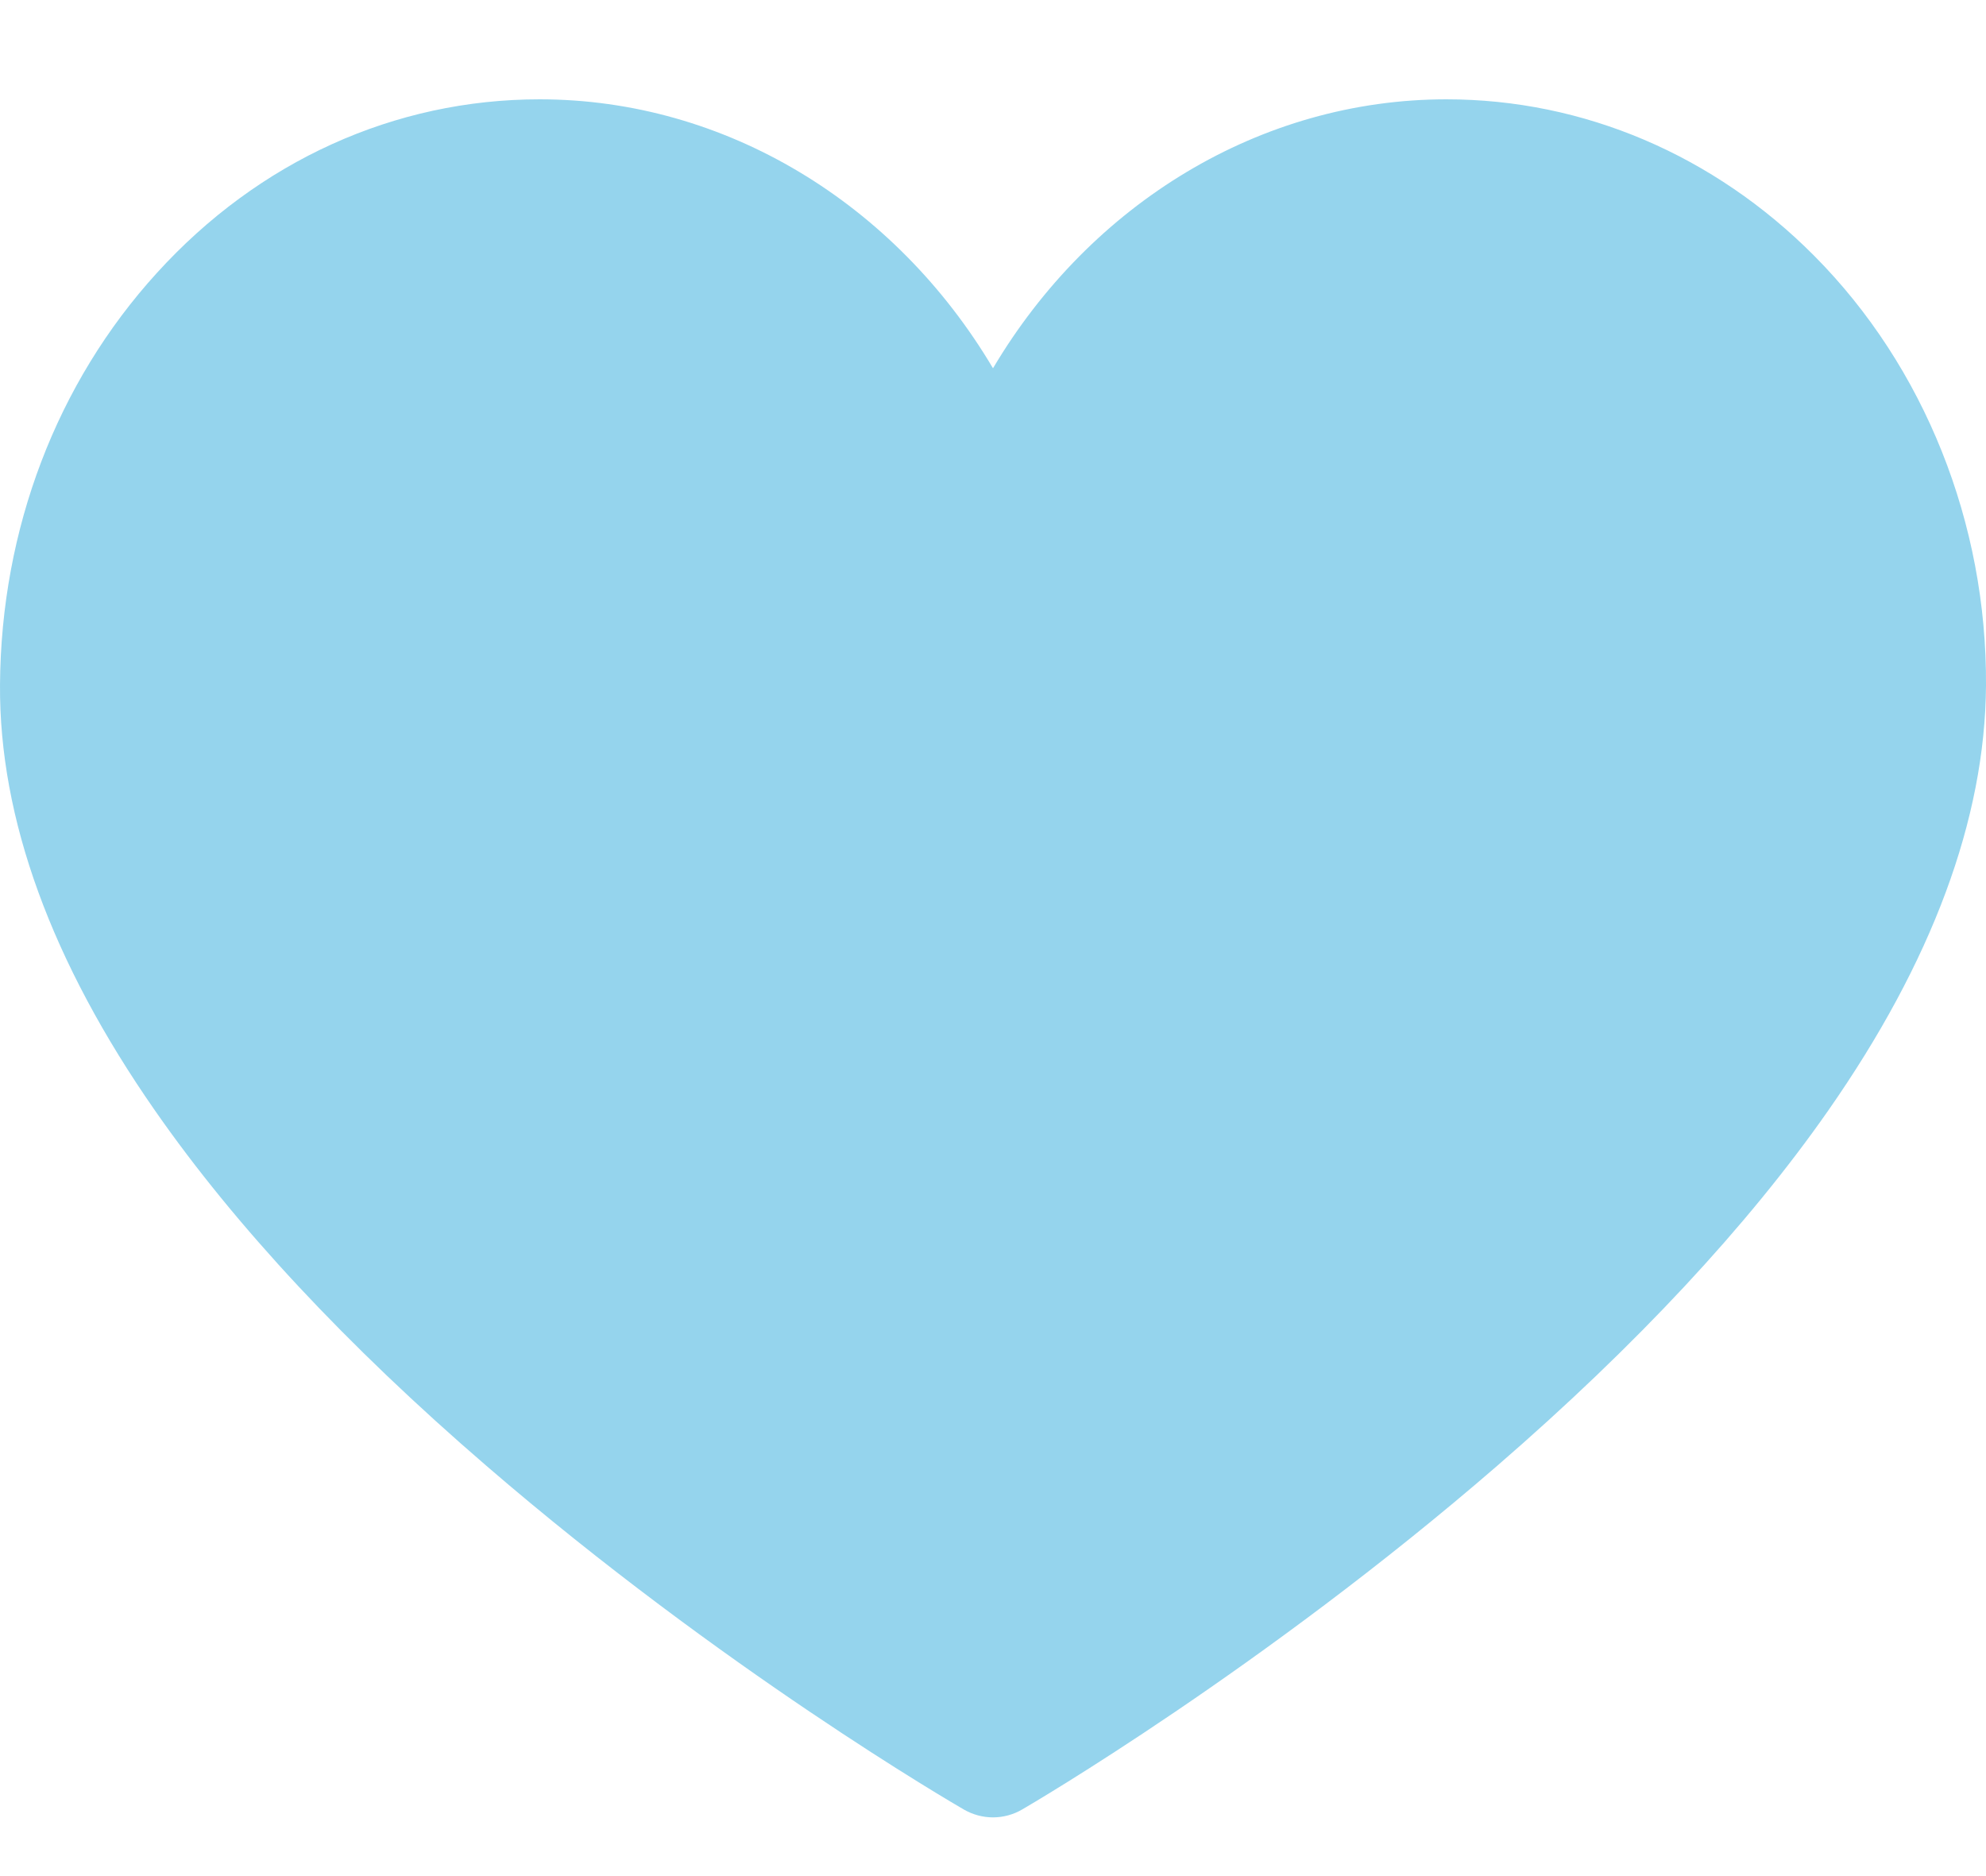 <svg width="18" height="17" viewBox="0 0 18 17" fill="none" xmlns="http://www.w3.org/2000/svg">
<path d="M9 16.468C8.909 16.468 8.818 16.444 8.736 16.397C8.648 16.346 6.543 15.124 4.408 13.282C3.142 12.191 2.132 11.108 1.406 10.065C0.465 8.715 -0.008 7.416 9.08466e-05 6.205C0.009 4.795 0.514 3.47 1.422 2.473C2.345 1.458 3.577 0.9 4.891 0.9C6.574 0.9 8.114 1.843 9 3.337C9.886 1.843 11.426 0.9 13.11 0.9C14.351 0.9 15.535 1.404 16.444 2.319C17.442 3.323 18.009 4.742 18 6.212C17.992 7.421 17.511 8.717 16.568 10.066C15.839 11.109 14.83 12.191 13.57 13.282C11.443 15.123 9.353 16.345 9.265 16.396C9.185 16.443 9.093 16.468 9 16.468Z" fill="#95D4ED"/>
</svg>
